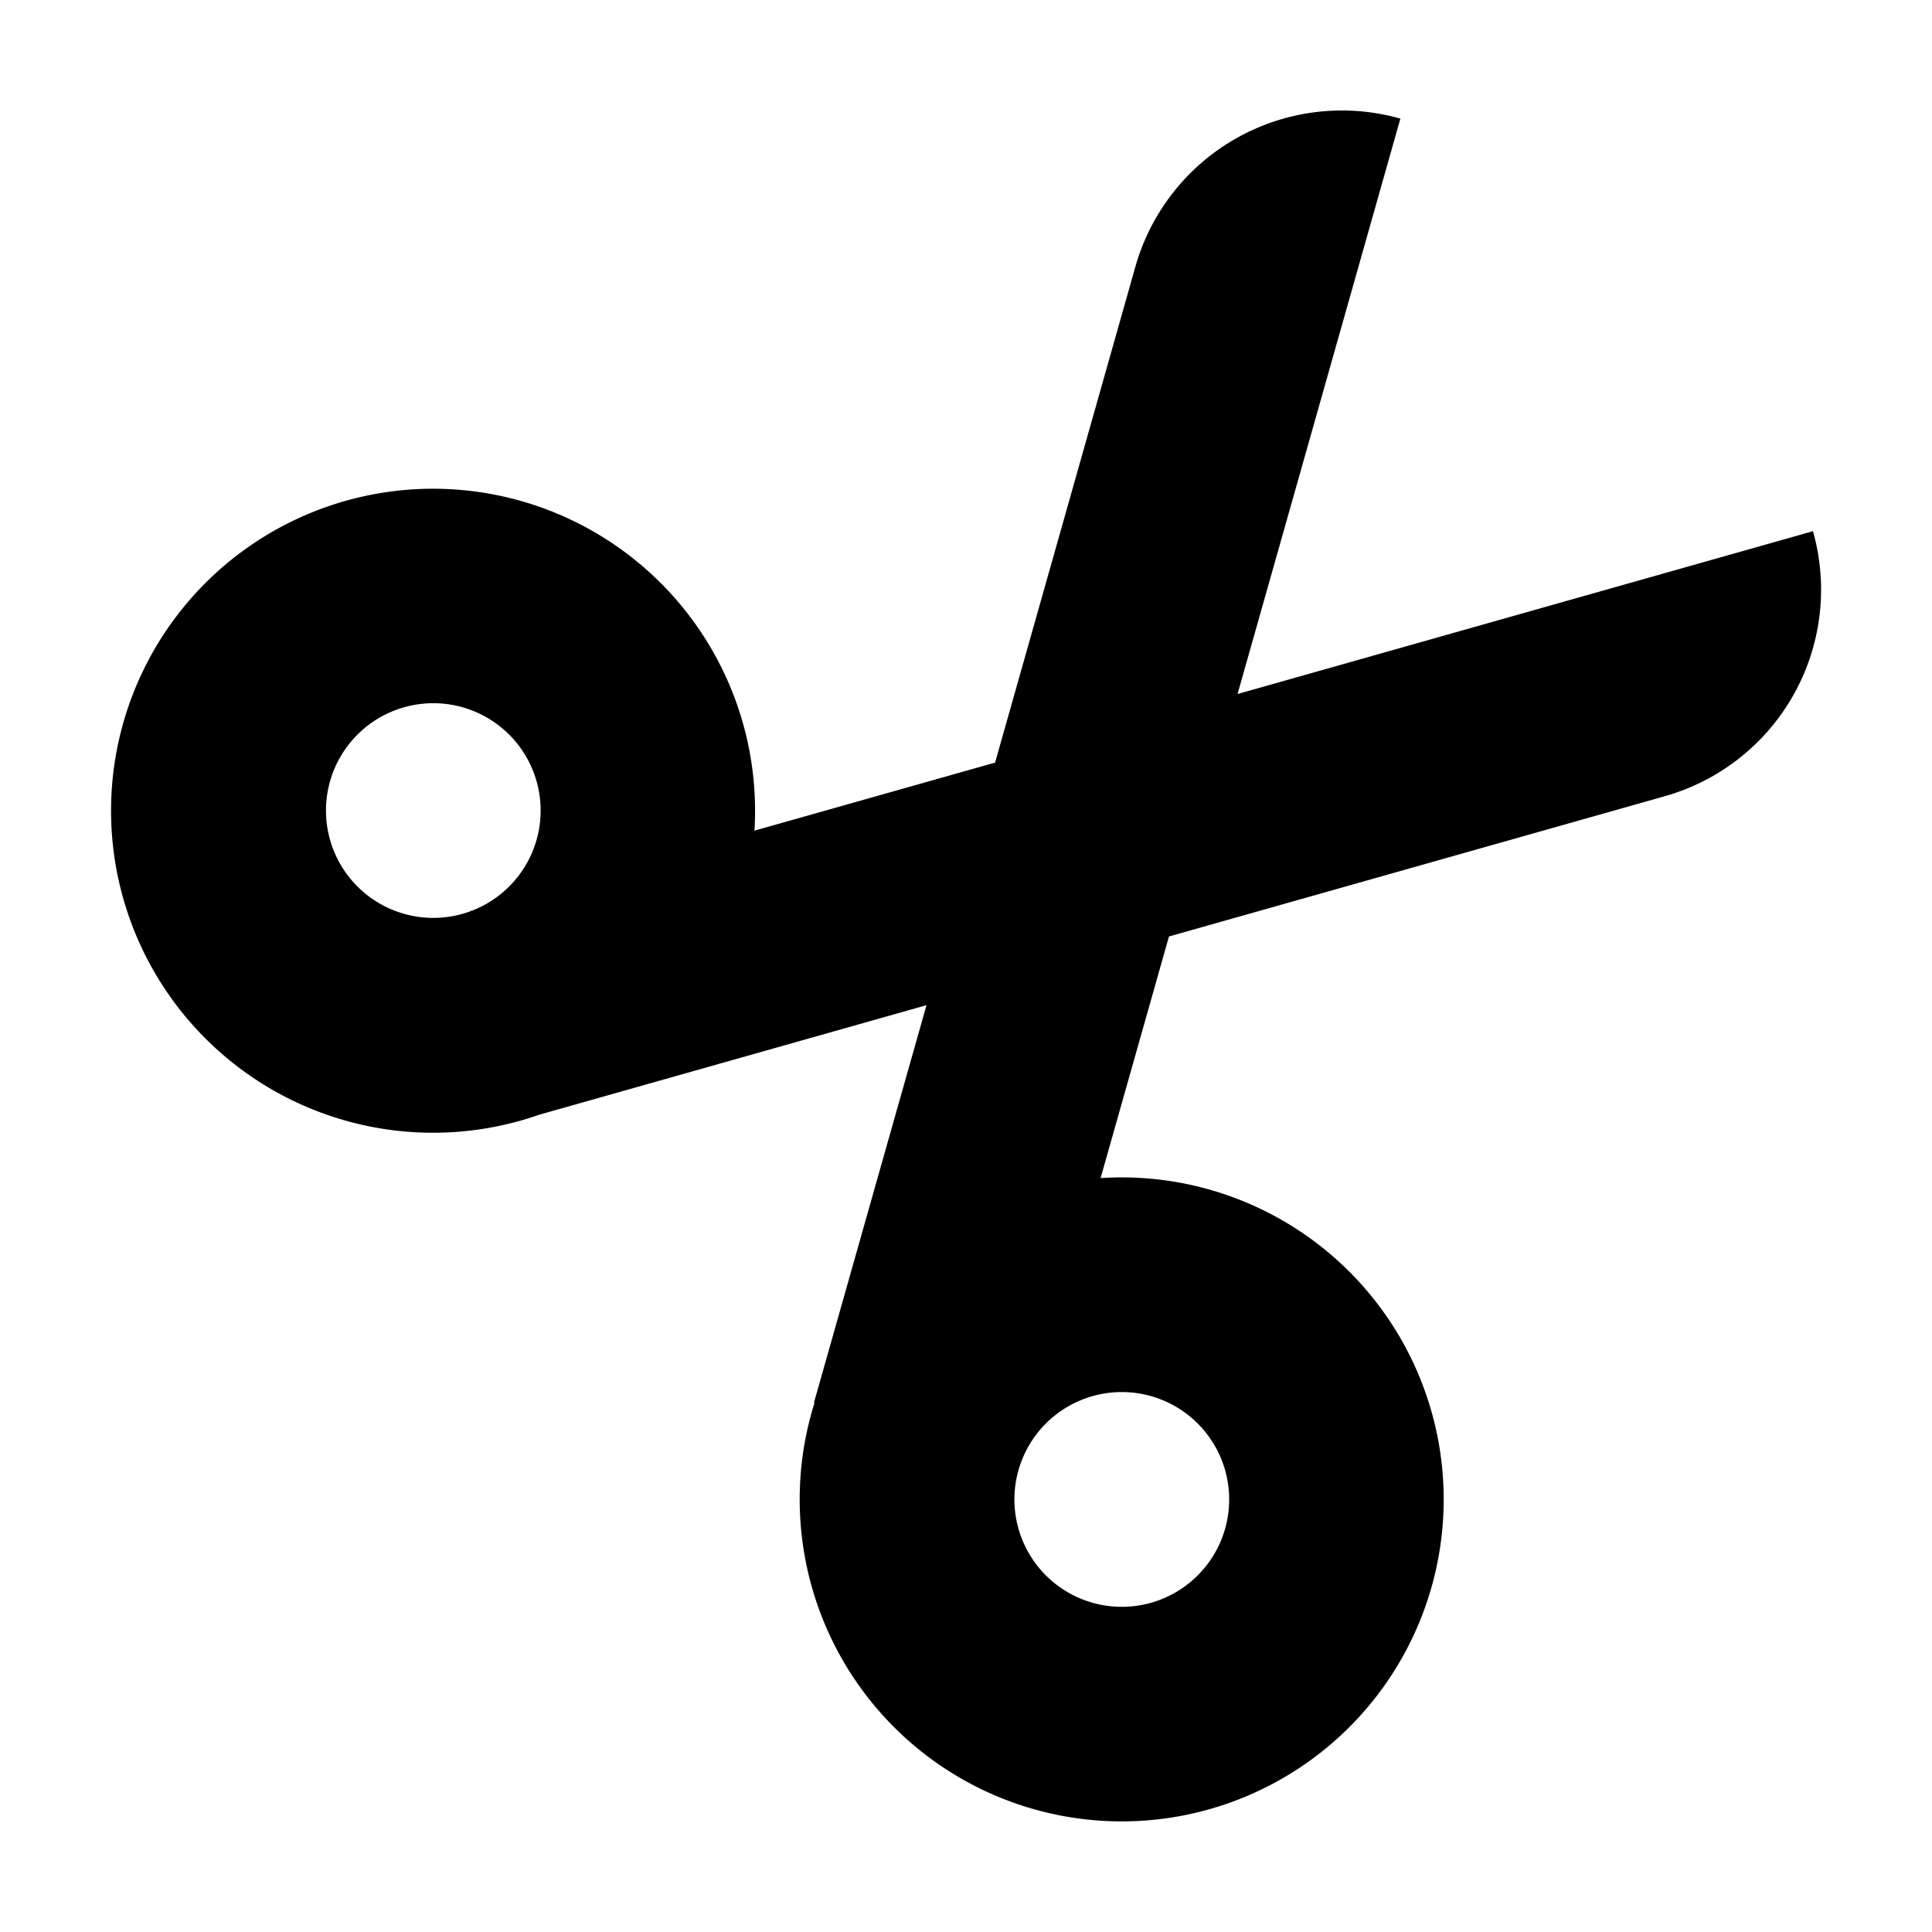 <svg xmlns="http://www.w3.org/2000/svg" viewBox="0 0 18 18">
  <path fill="#000" fill-rule="evenodd" clip-rule="evenodd" d="M15.511 7.418a2 2 0 0 0 1.38-2.469L11.53 6.466l1.517-5.361a2 2 0 0 0-2.469 1.38l-1.307 4.62-2.242.634a3 3 0 1 0-2.003 2.646l3.606-1.02-1.049 3.705.005.002a3 3 0 1 0 2.666-2.096l.637-2.251 4.62-1.307zM4.409 8.48l-.003.002-.024.006.001.002a1 1 0 1 1 .026-.01zm5.115 5.115a1 1 0 1 0 1.855.75 1 1 0 0 0-1.855-.75z"/>
</svg>
